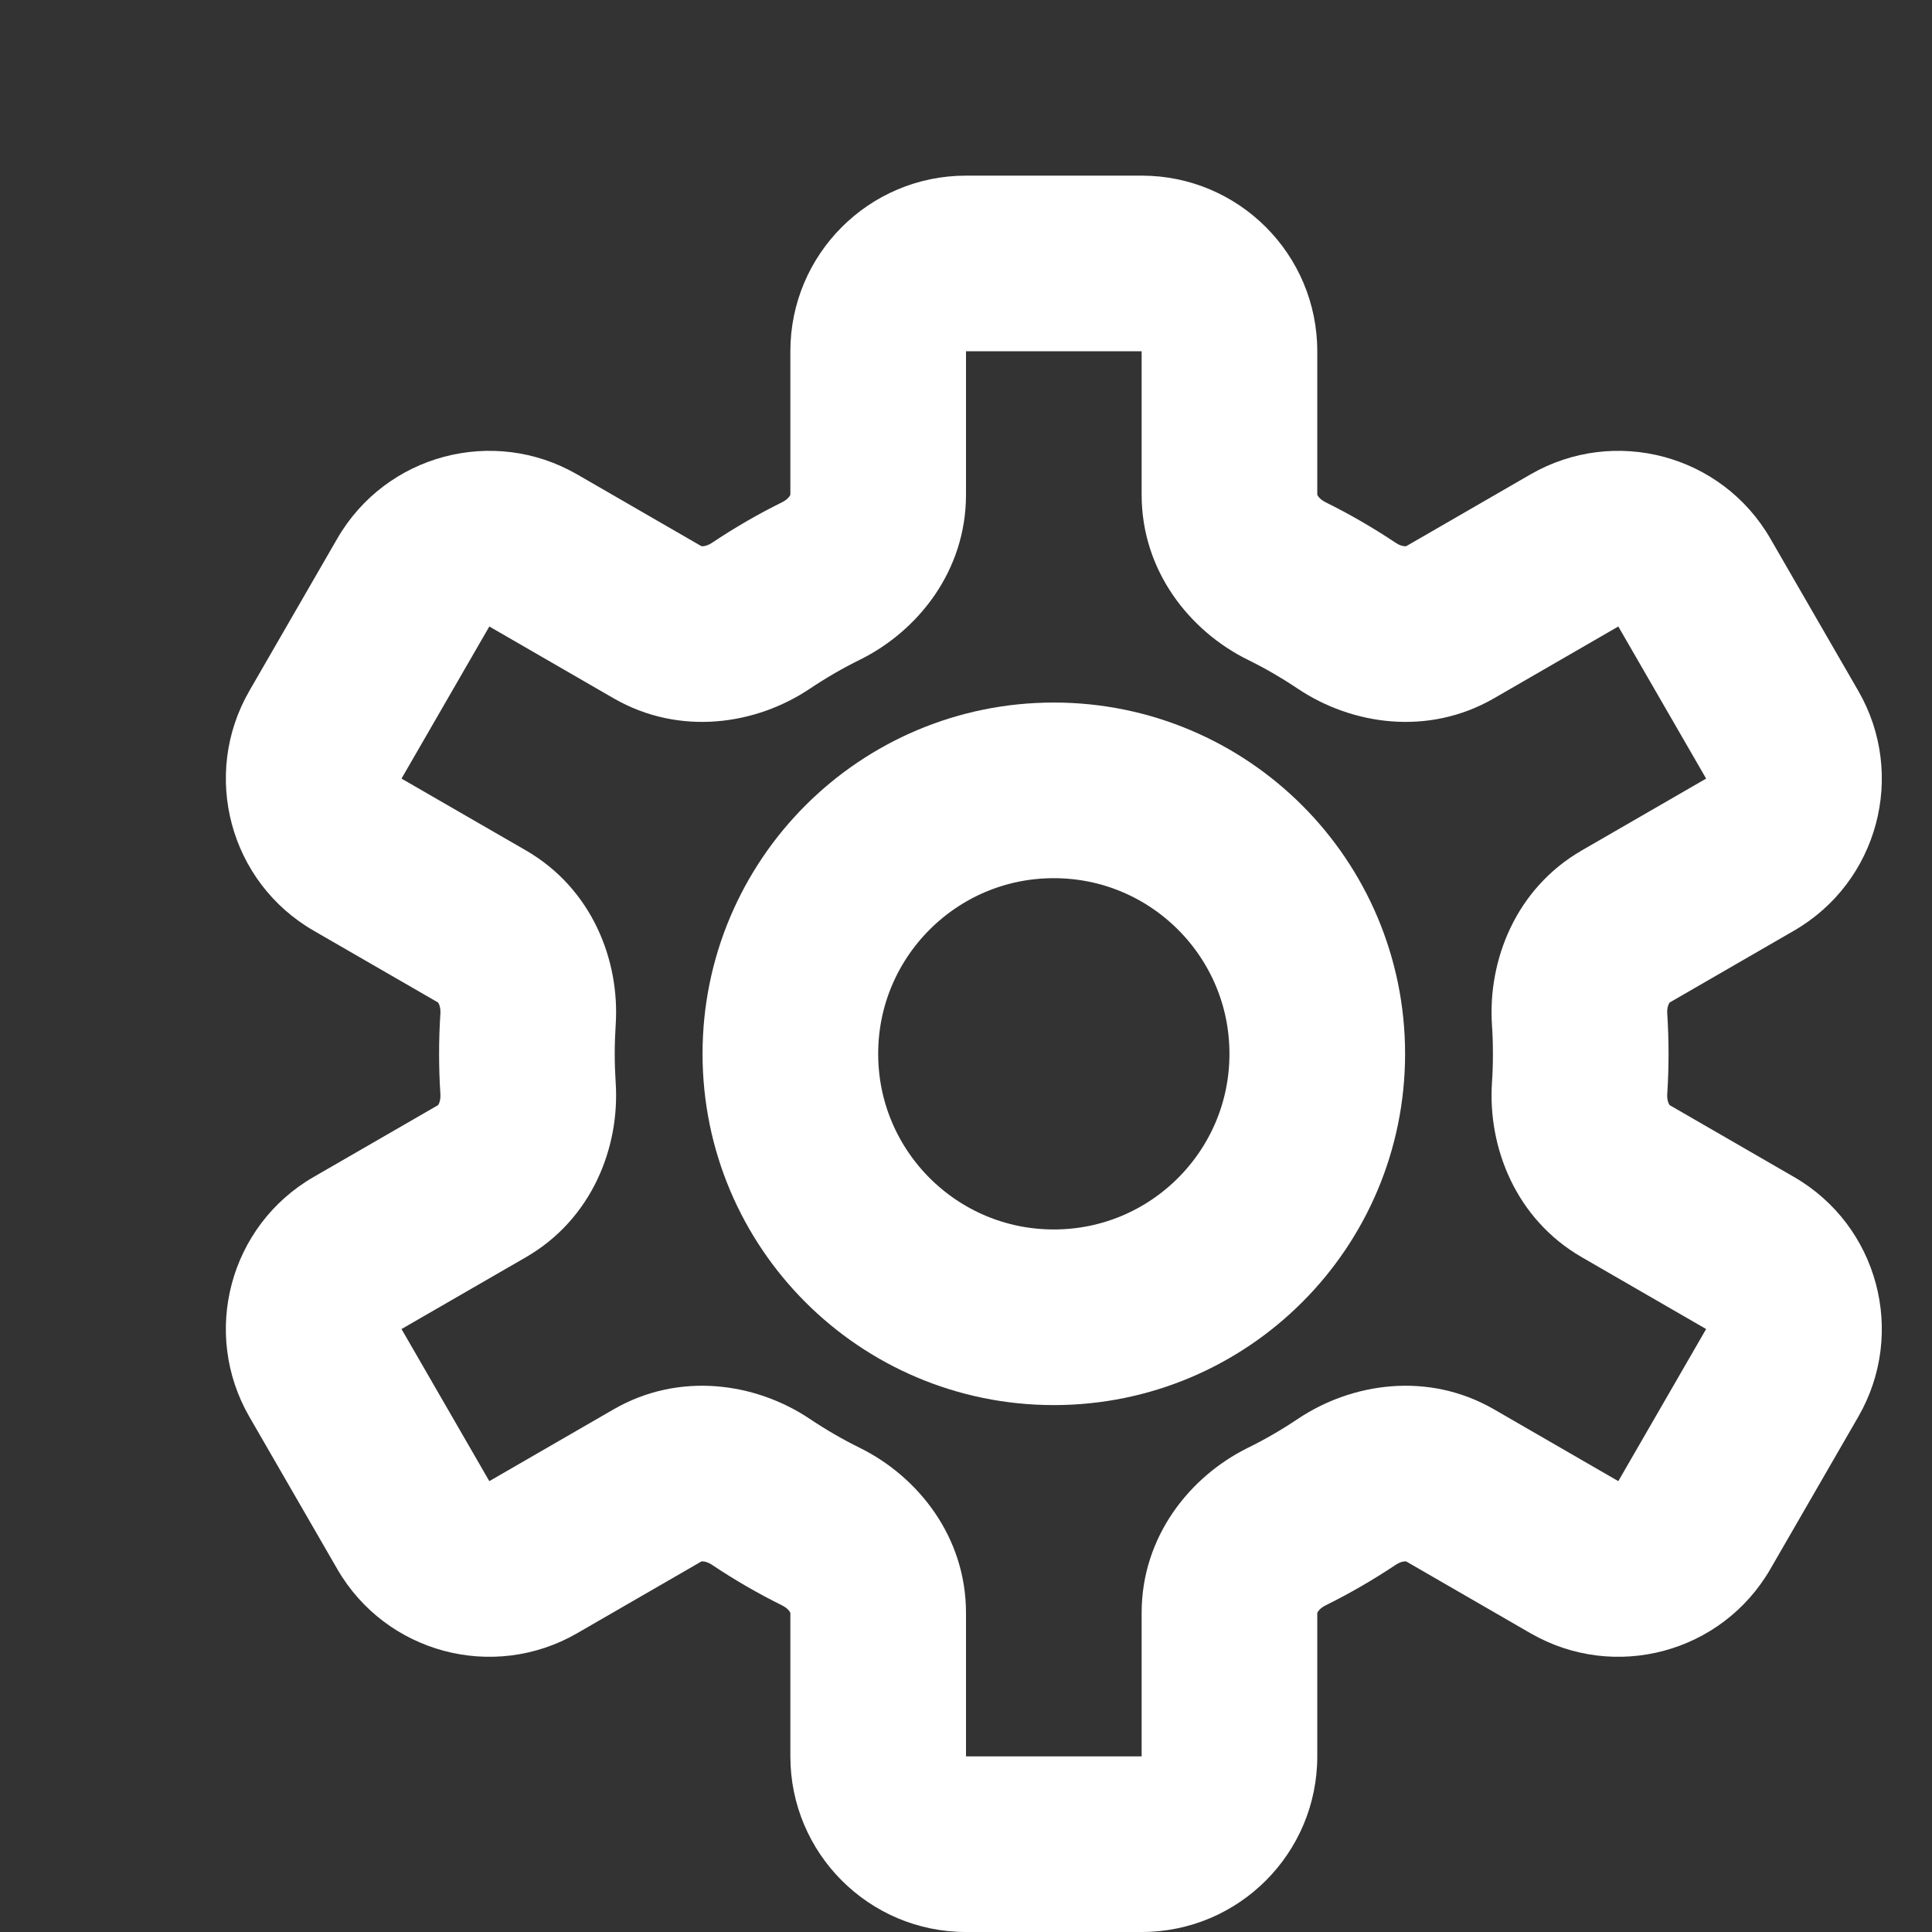<?xml version="1.0" encoding="utf-8"?><!-- Uploaded to: SVG Repo, www.svgrepo.com, Generator: SVG Repo Mixer Tools -->
<svg width="600px" height="600px" viewBox="0 0 22 22" fill="none" xmlns="http://www.w3.org/2000/svg">
<rect x="0" y="0" width="22" height="22" fill="#333333" stroke="none"/>
<path d="M6.072 6.268L6.572 5.402L6.072 6.268ZM4.706 6.634L3.84 6.134L3.84 6.134L4.706 6.634ZM3.706 8.366L2.84 7.866H2.84L3.706 8.366ZM4.072 9.732L3.572 10.598H3.572L4.072 9.732ZM4.072 14.268L3.572 13.402H3.572L4.072 14.268ZM3.706 15.634L4.572 15.134H4.572L3.706 15.634ZM4.706 17.366L3.84 17.866H3.84L4.706 17.366ZM6.072 17.732L6.572 18.598L6.072 17.732ZM17.928 17.732L17.428 18.598L17.428 18.598L17.928 17.732ZM19.294 17.366L18.428 16.866L19.294 17.366ZM20.294 15.634L21.16 16.134L20.294 15.634ZM19.928 14.268L19.428 15.134V15.134L19.928 14.268ZM19.928 9.732L20.428 10.598V10.598L19.928 9.732ZM20.294 8.366L19.428 8.866L19.428 8.866L20.294 8.366ZM19.294 6.634L18.428 7.134L19.294 6.634ZM17.928 6.268L18.428 7.134L17.928 6.268ZM14.651 6.616L14.209 7.513L14.651 6.616ZM16.512 7.086L17.012 7.952L16.512 7.086ZM15.336 7.012L14.779 7.843L15.336 7.012ZM17.987 11.604L16.989 11.669L17.987 11.604ZM18.512 10.55L18.012 9.684L18.512 10.55ZM15.336 16.988L14.779 16.157L15.336 16.988ZM16.512 16.914L16.012 17.78L16.512 16.914ZM18.512 13.45L18.012 14.316L18.512 13.45ZM9.349 17.384L9.791 16.487L9.349 17.384ZM7.488 16.914L6.988 16.048L7.488 16.914ZM8.664 16.988L8.108 17.819L8.664 16.988ZM14.651 17.384L15.094 18.281L14.651 17.384ZM5.489 10.55L4.989 11.416L5.489 10.55ZM6.013 11.604L5.015 11.539L6.013 11.604ZM7.488 7.086L6.988 7.952L7.488 7.086ZM11 4V4V2C9.896 2 9 2.895 9 4H11ZM11 5.634V4H9V5.634H11ZM9.221 7.843C9.403 7.721 9.594 7.61 9.791 7.513L8.906 5.719C8.629 5.856 8.362 6.011 8.108 6.181L9.221 7.843ZM5.572 7.134L6.988 7.952L7.988 6.22L6.572 5.402L5.572 7.134ZM5.572 7.134L6.572 5.402C5.615 4.85 4.392 5.177 3.84 6.134L5.572 7.134ZM4.572 8.866L5.572 7.134L3.84 6.134L2.84 7.866L4.572 8.866ZM4.572 8.866L4.572 8.866L2.84 7.866C2.288 8.823 2.615 10.046 3.572 10.598L4.572 8.866ZM5.989 9.684L4.572 8.866L3.572 10.598L4.989 11.416L5.989 9.684ZM7 12C7 11.889 7.004 11.778 7.011 11.669L5.015 11.539C5.005 11.691 5 11.845 5 12H7ZM7.011 12.331C7.004 12.222 7 12.111 7 12H5C5 12.155 5.005 12.309 5.015 12.461L7.011 12.331ZM4.572 15.134L5.989 14.316L4.989 12.584L3.572 13.402L4.572 15.134ZM4.572 15.134L4.572 15.134L3.572 13.402C2.615 13.954 2.288 15.177 2.84 16.134L4.572 15.134ZM5.572 16.866L4.572 15.134L2.84 16.134L3.84 17.866L5.572 16.866ZM5.572 16.866L5.572 16.866L3.84 17.866C4.392 18.823 5.615 19.15 6.572 18.598L5.572 16.866ZM6.988 16.048L5.572 16.866L6.572 18.598L7.988 17.78L6.988 16.048ZM9.791 16.487C9.594 16.39 9.403 16.279 9.221 16.157L8.108 17.819C8.362 17.989 8.629 18.144 8.906 18.281L9.791 16.487ZM11 20V18.366H9V20H11ZM11 20H9C9 21.105 9.896 22 11 22V20ZM13 20H11V22H13V20ZM13 20V22C14.105 22 15 21.105 15 20H13ZM13 18.366V20H15V18.366H13ZM14.779 16.157C14.597 16.279 14.407 16.39 14.209 16.487L15.094 18.281C15.371 18.144 15.638 17.989 15.893 17.819L14.779 16.157ZM18.428 16.866L17.012 16.048L16.012 17.78L17.428 18.598L18.428 16.866ZM18.428 16.866H18.428L17.428 18.598C18.385 19.15 19.608 18.823 20.16 17.866L18.428 16.866ZM19.428 15.134L18.428 16.866L20.16 17.866L21.16 16.134L19.428 15.134ZM19.428 15.134V15.134L21.16 16.134C21.713 15.177 21.385 13.954 20.428 13.402L19.428 15.134ZM18.012 14.316L19.428 15.134L20.428 13.402L19.012 12.584L18.012 14.316ZM17 12C17 12.111 16.997 12.222 16.989 12.331L18.985 12.461C18.995 12.309 19 12.155 19 12H17ZM16.989 11.669C16.997 11.778 17 11.889 17 12H19C19 11.845 18.995 11.691 18.985 11.539L16.989 11.669ZM19.428 8.866L18.012 9.684L19.012 11.416L20.428 10.598L19.428 8.866ZM19.428 8.866L19.428 8.866L20.428 10.598C21.385 10.046 21.713 8.823 21.16 7.866L19.428 8.866ZM18.428 7.134L19.428 8.866L21.16 7.866L20.16 6.134L18.428 7.134ZM18.428 7.134V7.134L20.16 6.134C19.608 5.177 18.385 4.85 17.428 5.402L18.428 7.134ZM17.012 7.952L18.428 7.134L17.428 5.402L16.012 6.22L17.012 7.952ZM14.209 7.513C14.407 7.61 14.597 7.721 14.779 7.843L15.893 6.181C15.638 6.011 15.371 5.856 15.094 5.719L14.209 7.513ZM13 4V5.634H15V4H13ZM13 4H15C15 2.895 14.105 2 13 2V4ZM11 4H13V2H11V4ZM15.094 5.719C15.051 5.698 15.023 5.671 15.009 5.65C14.997 5.632 15 5.628 15 5.634H13C13 6.503 13.549 7.187 14.209 7.513L15.094 5.719ZM16.012 6.22C16.017 6.217 16.015 6.221 15.994 6.22C15.969 6.218 15.932 6.208 15.893 6.181L14.779 7.843C15.392 8.253 16.259 8.386 17.012 7.952L16.012 6.22ZM18.985 11.539C18.982 11.491 18.992 11.454 19.003 11.432C19.012 11.413 19.017 11.413 19.012 11.416L18.012 9.684C17.26 10.118 16.942 10.934 16.989 11.669L18.985 11.539ZM15.893 17.819C15.932 17.792 15.969 17.782 15.994 17.78C16.015 17.779 16.017 17.783 16.012 17.78L17.012 16.048C16.259 15.614 15.392 15.747 14.779 16.157L15.893 17.819ZM19.012 12.584C19.017 12.587 19.012 12.587 19.003 12.568C18.992 12.546 18.982 12.509 18.985 12.461L16.989 12.331C16.942 13.066 17.26 13.882 18.012 14.316L19.012 12.584ZM8.906 18.281C8.949 18.302 8.977 18.329 8.991 18.35C9.003 18.367 9 18.372 9 18.366H11C11 17.497 10.451 16.813 9.791 16.487L8.906 18.281ZM7.988 17.78C7.983 17.783 7.985 17.779 8.007 17.78C8.031 17.782 8.068 17.792 8.108 17.819L9.221 16.157C8.609 15.747 7.741 15.614 6.988 16.048L7.988 17.78ZM15 18.366C15 18.372 14.997 18.367 15.009 18.35C15.023 18.329 15.051 18.302 15.094 18.281L14.209 16.487C13.549 16.813 13 17.497 13 18.366H15ZM5.015 12.461C5.018 12.509 5.008 12.546 4.998 12.568C4.989 12.587 4.983 12.587 4.989 12.584L5.989 14.316C6.74 13.882 7.059 13.066 7.011 12.331L5.015 12.461ZM4.989 11.416C4.983 11.413 4.989 11.413 4.998 11.432C5.008 11.454 5.018 11.491 5.015 11.539L7.011 11.669C7.059 10.934 6.74 10.118 5.989 9.684L4.989 11.416ZM8.108 6.181C8.068 6.208 8.031 6.218 8.007 6.22C7.985 6.221 7.983 6.217 7.988 6.22L6.988 7.952C7.741 8.386 8.609 8.253 9.221 7.843L8.108 6.181ZM9 5.634C9 5.628 9.003 5.632 8.991 5.65C8.977 5.671 8.949 5.698 8.906 5.719L9.791 7.513C10.451 7.187 11 6.503 11 5.634H9Z" fill="white"/>
<circle cx="12" cy="12" r="3" stroke="white" stroke-width="2" stroke-linecap="round" stroke-linejoin="round"/>
</svg>
